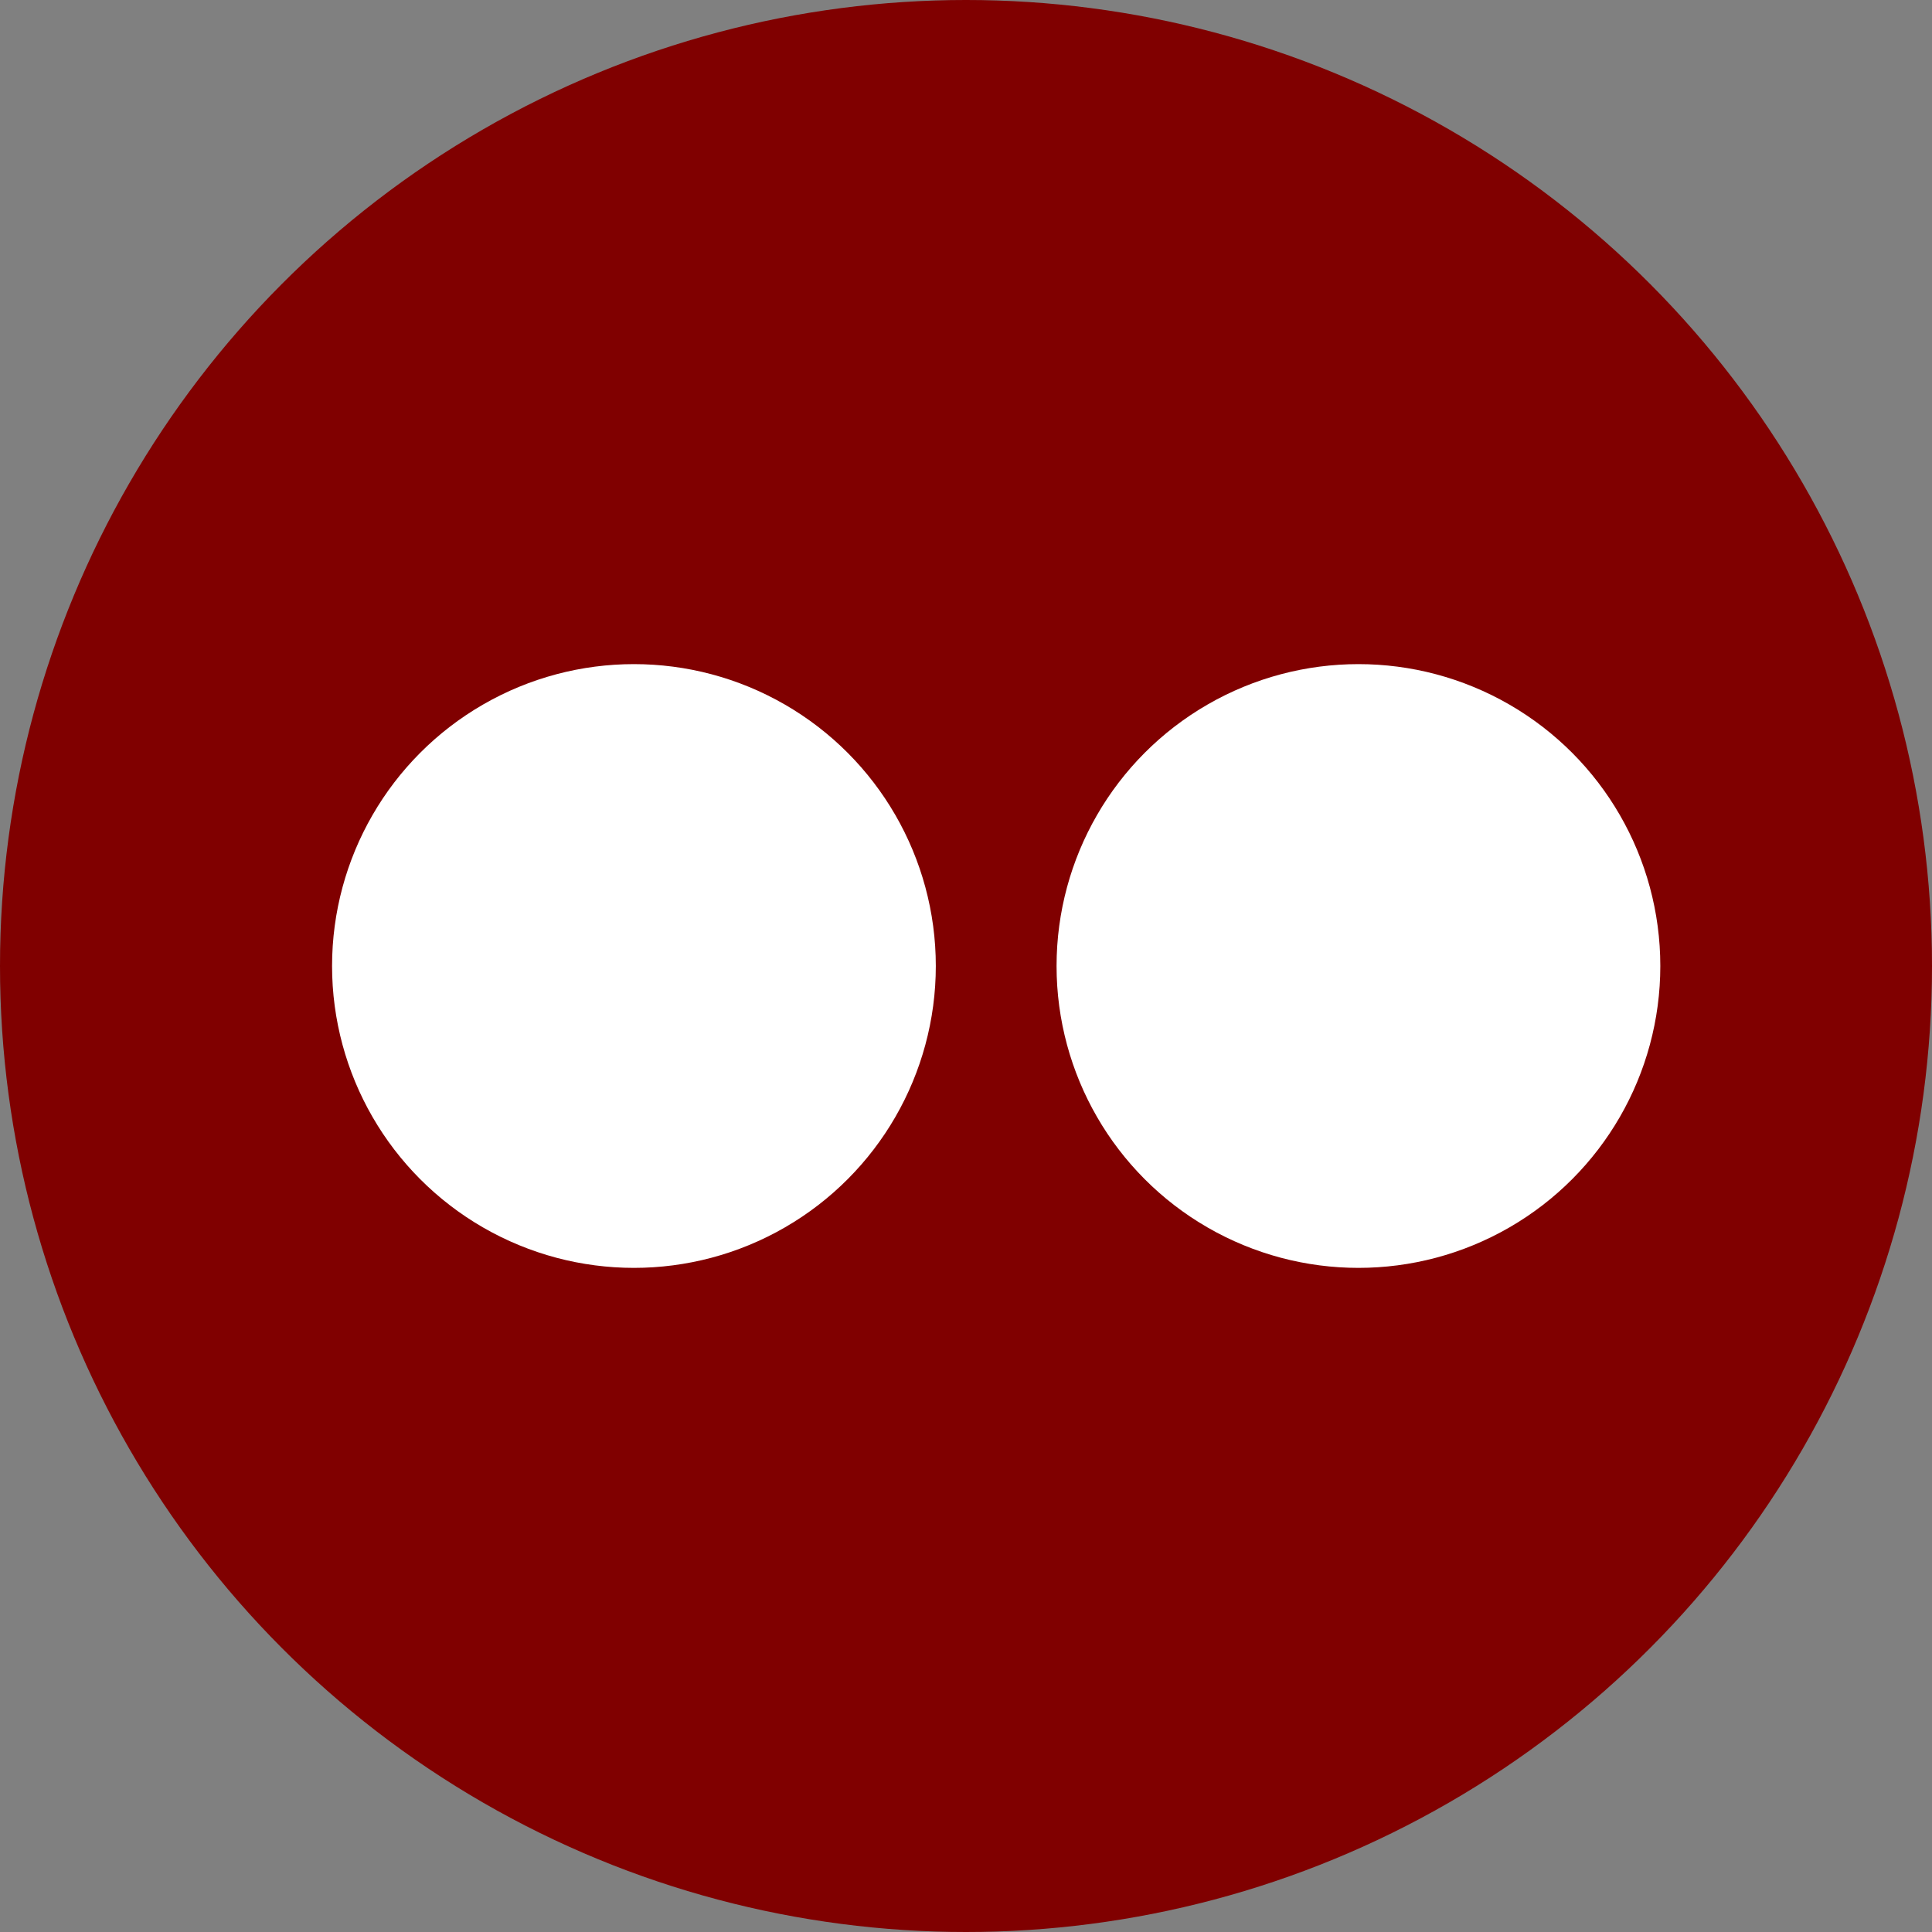 <svg xmlns="http://www.w3.org/2000/svg" width="32px" height="32px" viewBox="0 0 32 32" aria-labelledby="title">
<rect x="0" y="0" width="32" height="32" fill="#808080" stroke="none"/>
<title id="title"></title>
	<circle fill="maroon" cx="16" cy="16" r="16"/>
	<circle fill="white" cx="10.5" cy="16" r="5"/>
	<circle fill="white" cx="22.5" cy="16" r="5"/>
</svg>